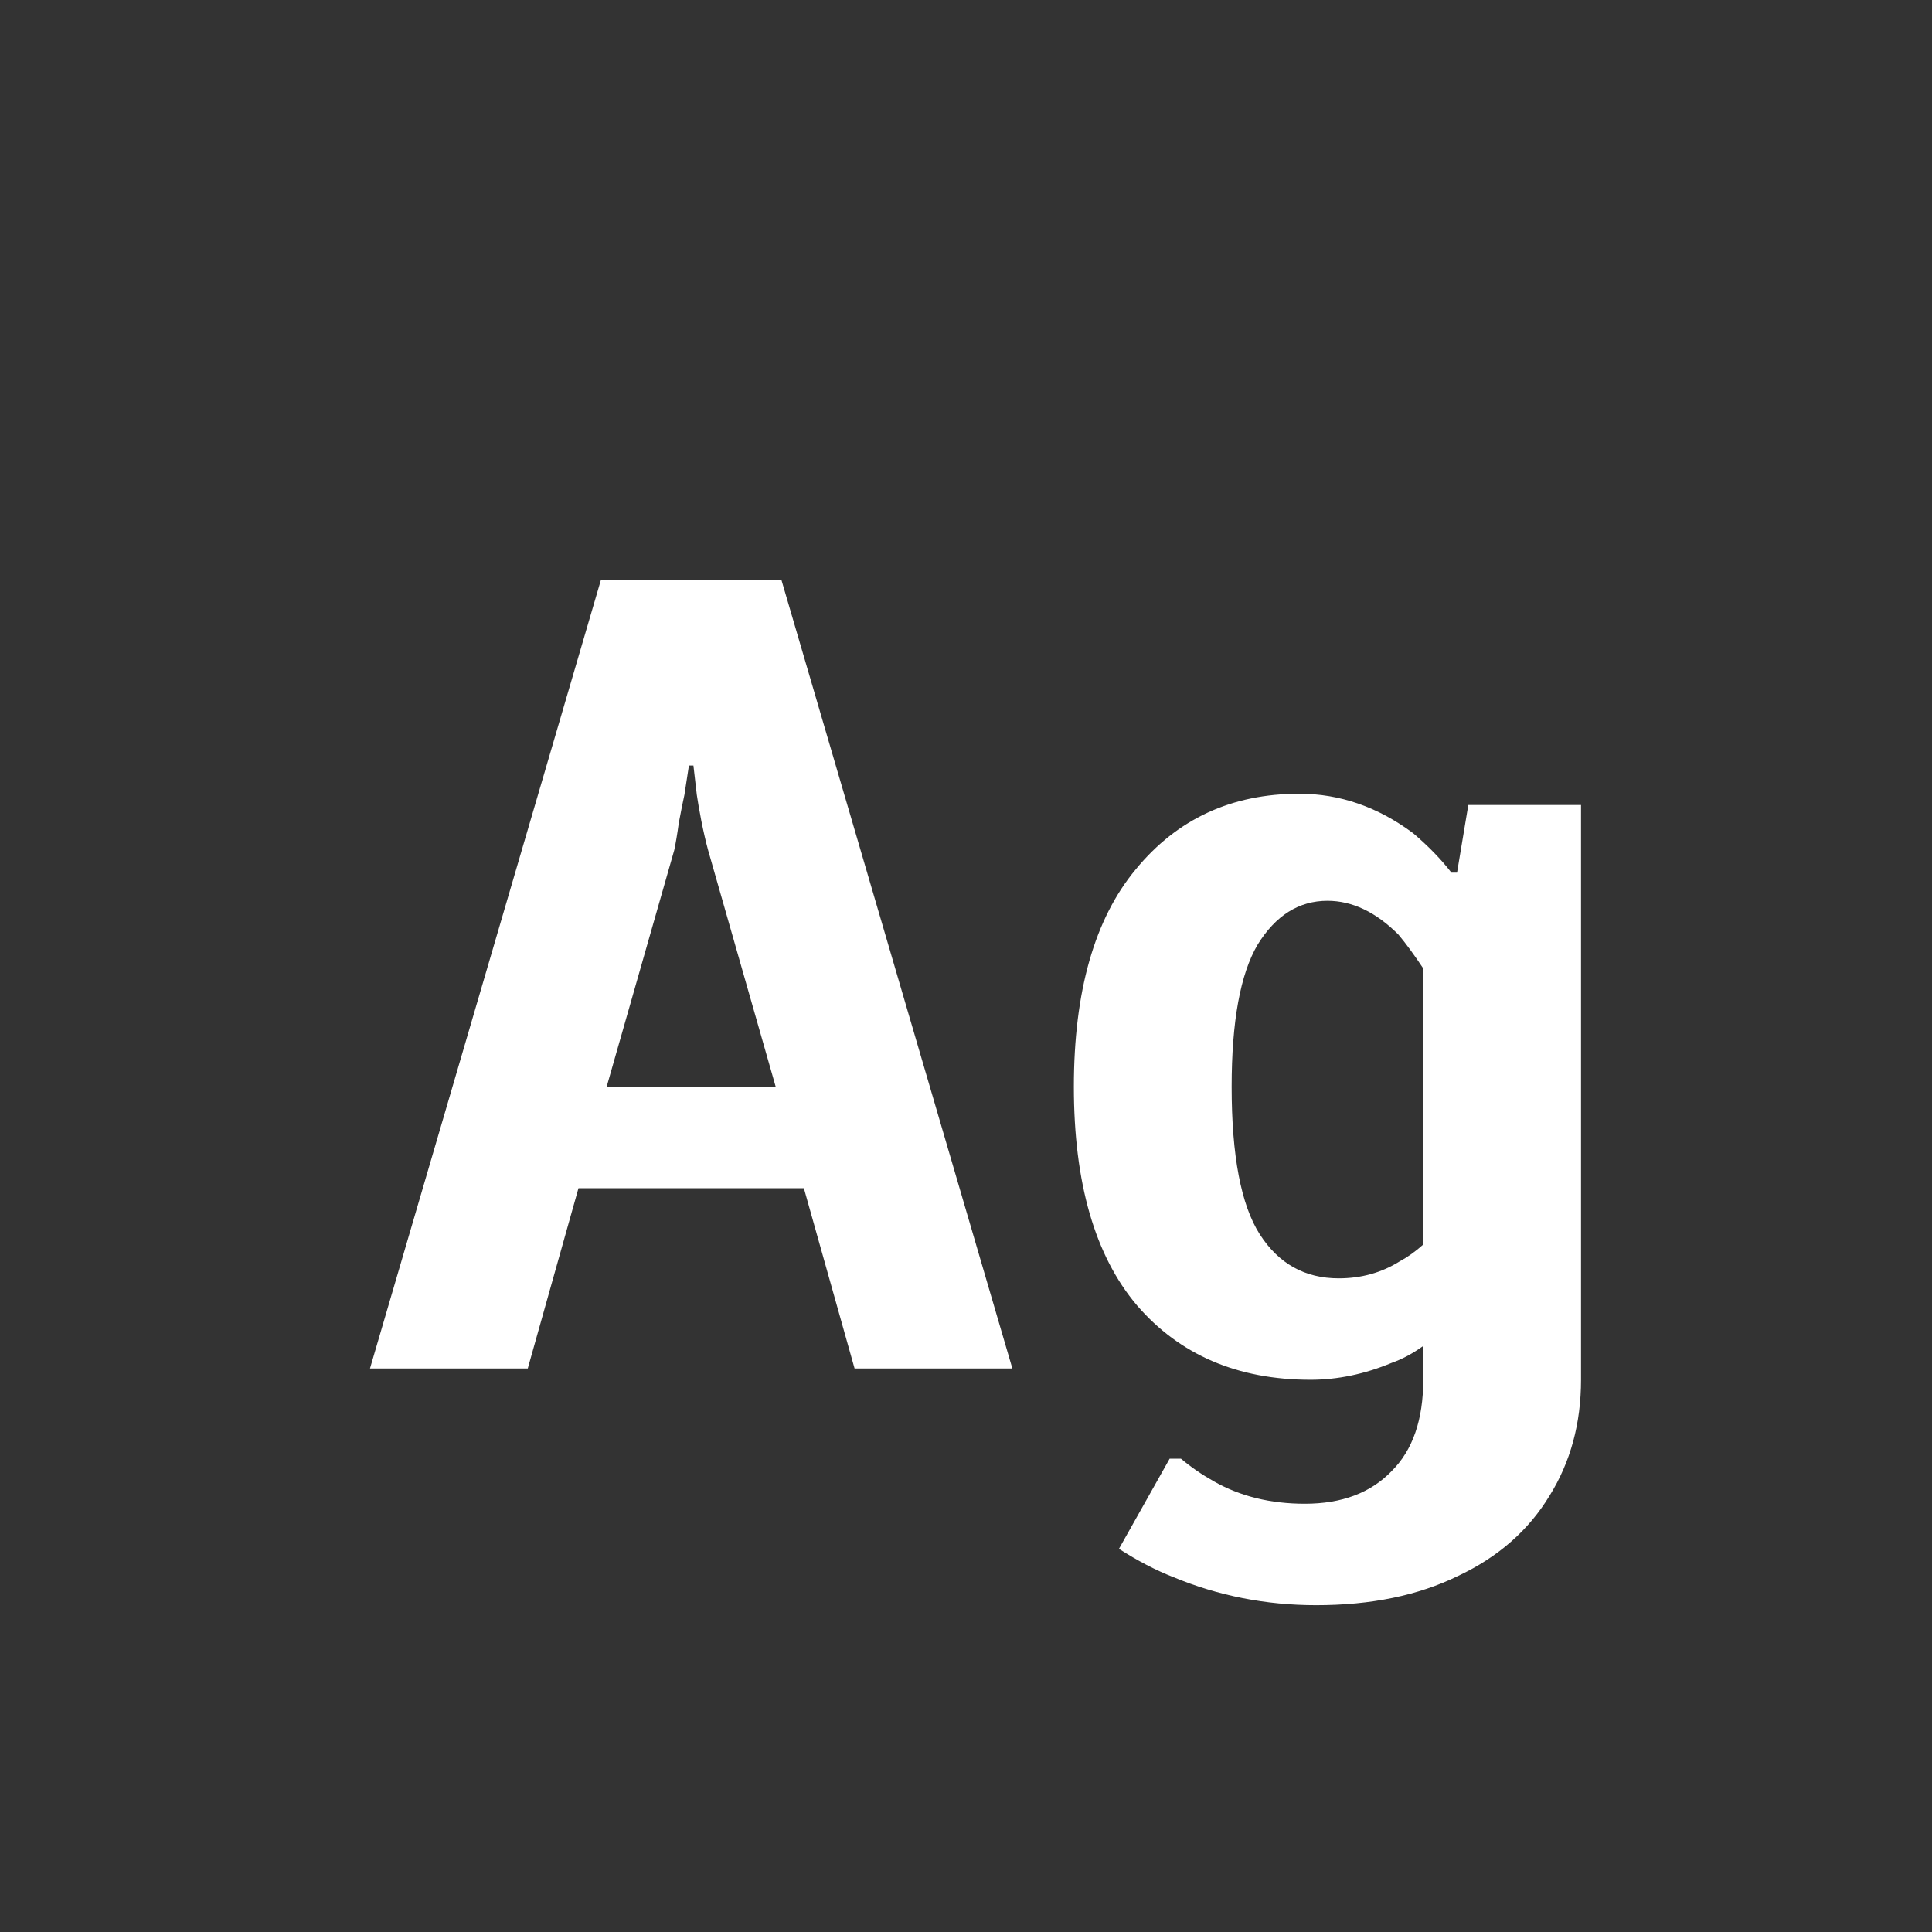<svg width="24" height="24" viewBox="0 0 24 24" fill="none" xmlns="http://www.w3.org/2000/svg">
<rect x="0" y="0" width="24" height="24" fill="#333333" stroke="none"/>
<path d="M4.596 17L7.466 7.2H9.706L12.576 17H10.616L9.986 14.76H7.186L6.556 17H4.596ZM9.636 13.5L8.796 10.56C8.768 10.457 8.74 10.336 8.712 10.196C8.684 10.047 8.665 9.94 8.656 9.874L8.614 9.51H8.558L8.502 9.874C8.483 9.958 8.46 10.075 8.432 10.224C8.413 10.364 8.394 10.476 8.376 10.56L7.536 13.5H9.636ZM16.35 19.94C15.725 19.94 15.132 19.823 14.572 19.59C14.358 19.506 14.134 19.39 13.9 19.24L14.53 18.12H14.67C14.792 18.223 14.927 18.316 15.076 18.4C15.403 18.587 15.781 18.68 16.21 18.68C16.668 18.68 17.027 18.545 17.288 18.274C17.55 18.013 17.68 17.635 17.68 17.14V16.72C17.55 16.814 17.419 16.884 17.288 16.93C16.952 17.07 16.616 17.14 16.28 17.14C15.375 17.14 14.656 16.832 14.124 16.216C13.602 15.6 13.34 14.695 13.34 13.5C13.34 12.315 13.597 11.414 14.11 10.798C14.624 10.173 15.3 9.86 16.14 9.86C16.644 9.86 17.116 10.024 17.554 10.35C17.741 10.509 17.9 10.672 18.03 10.84H18.1L18.24 10H19.64V17.14C19.64 17.681 19.51 18.162 19.248 18.582C18.987 19.012 18.609 19.343 18.114 19.576C17.62 19.819 17.032 19.94 16.35 19.94ZM16.63 15.88C16.91 15.88 17.162 15.81 17.386 15.67C17.489 15.614 17.587 15.544 17.68 15.46V12.03C17.568 11.862 17.466 11.722 17.372 11.61C17.092 11.33 16.798 11.19 16.49 11.19C16.136 11.19 15.846 11.372 15.622 11.736C15.408 12.1 15.3 12.688 15.3 13.5C15.3 14.359 15.417 14.97 15.65 15.334C15.884 15.698 16.21 15.88 16.63 15.88Z" fill="white"/>
</svg>
